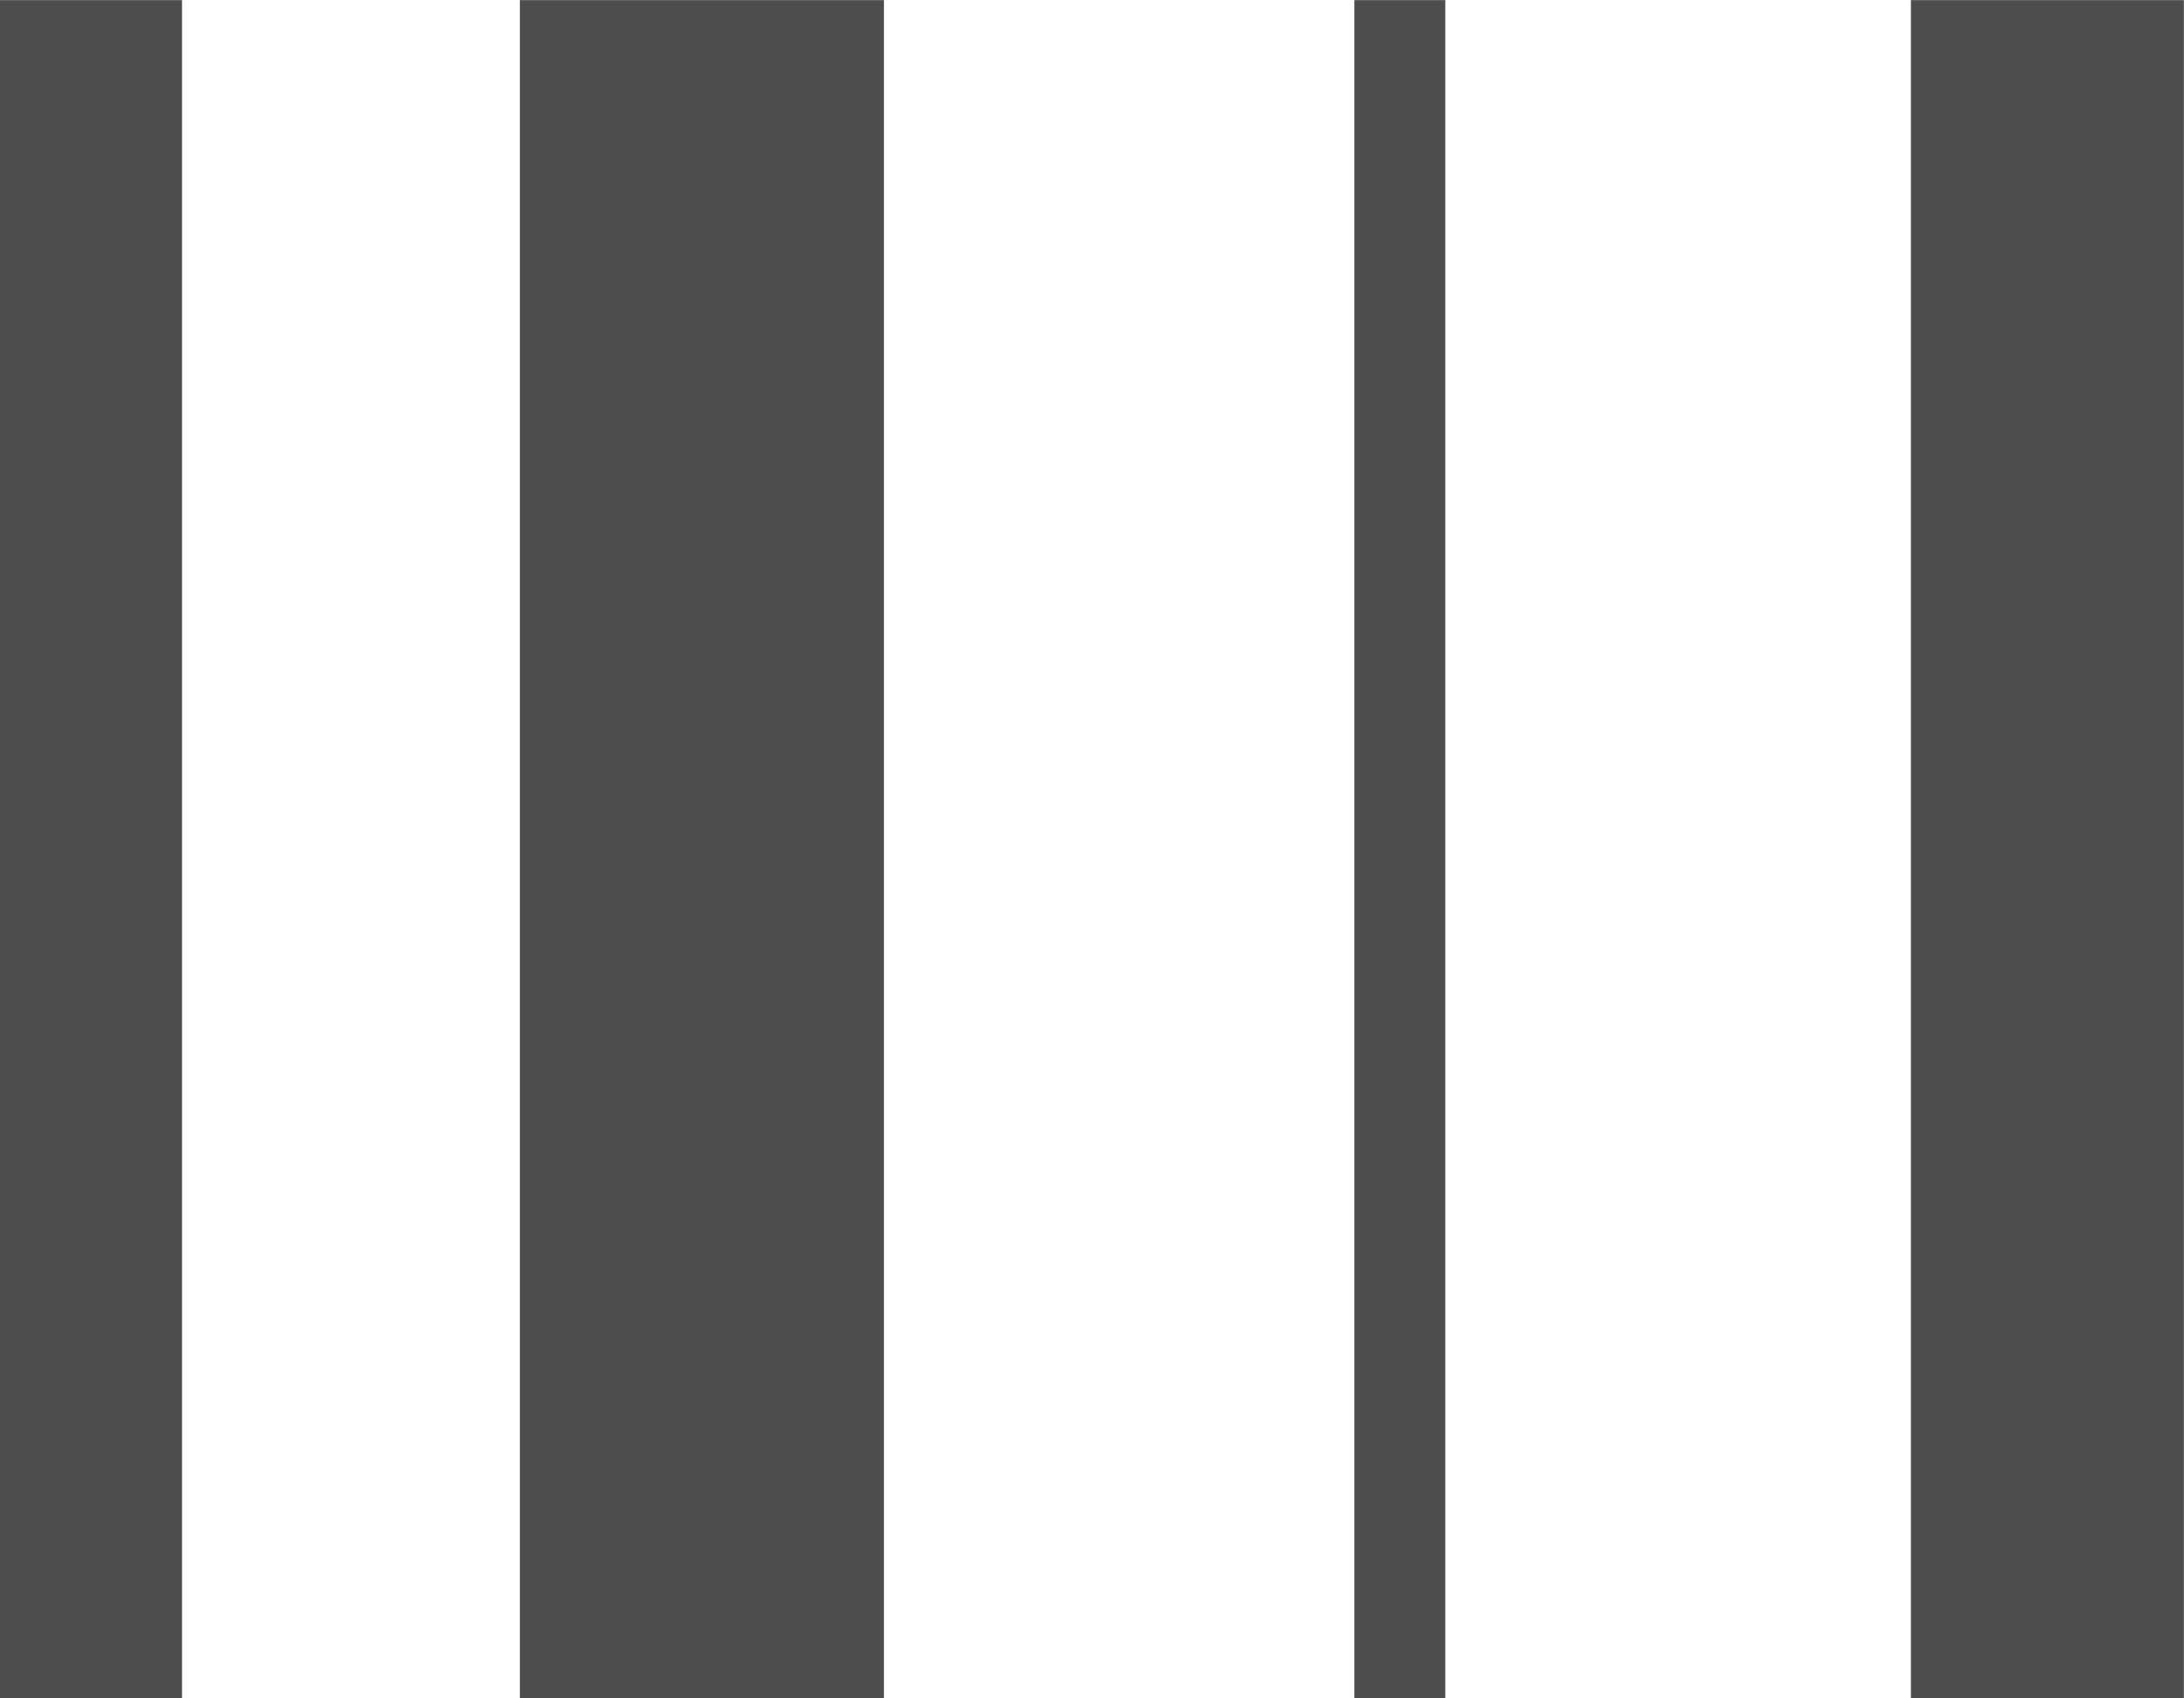 <svg xmlns="http://www.w3.org/2000/svg" width="20.001" height="15.556" viewBox="0 0 20.001 15.556">
	<path d="M-11841,26.555h-2.5V11h2.5V26.554Zm-6.764,0h-.833V11h.833V26.554Zm-5.141,0h-3.334V11h3.334V26.554Zm-6.43,0H-11861V11h1.667V26.554Z" transform="translate(11861 -10.999)" fill="#4d4d4d"/>
</svg>
